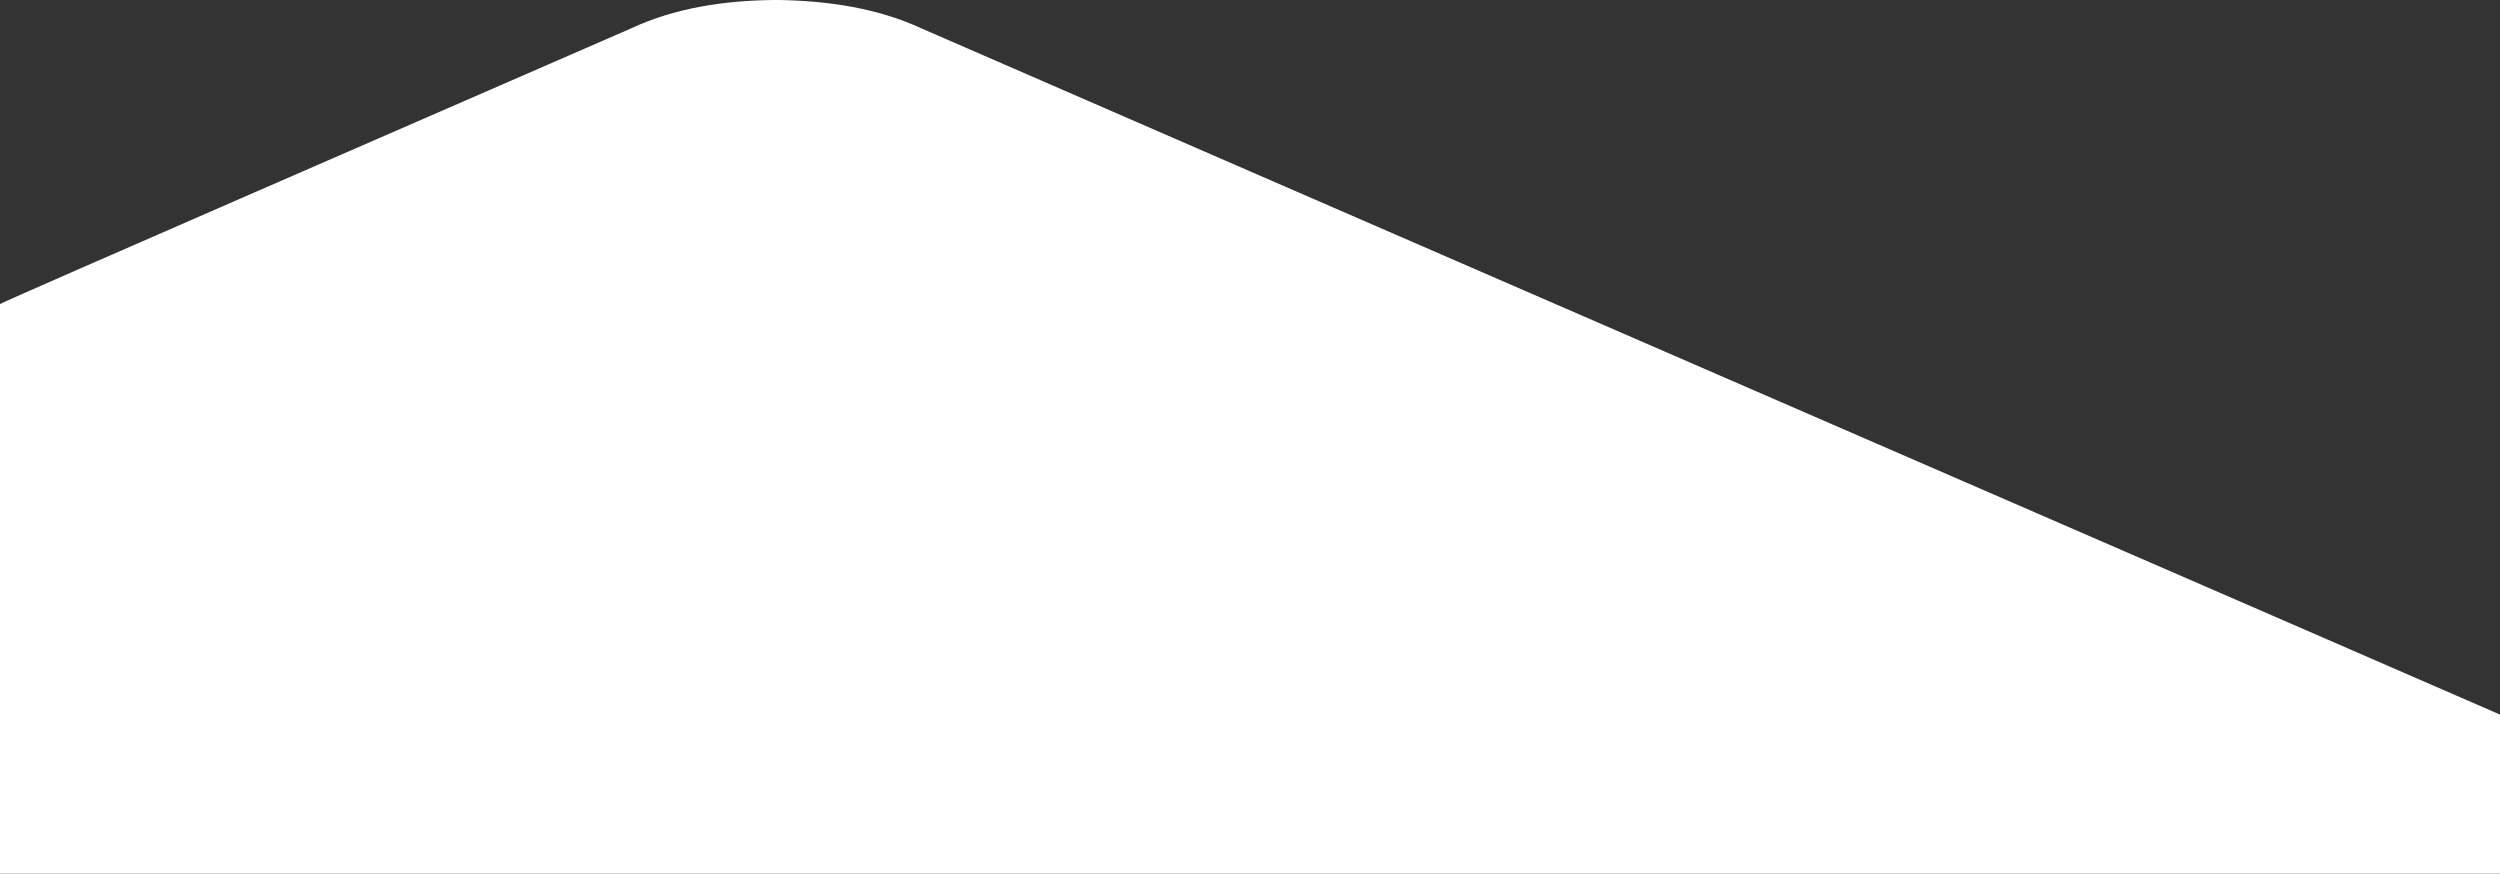 <?xml version="1.0" encoding="utf-8"?>
<!-- Generator: Adobe Illustrator 19.0.1, SVG Export Plug-In . SVG Version: 6.00 Build 0)  -->
<svg version="1.1" id="Слой_1" xmlns="http://www.w3.org/2000/svg" xmlns:xlink="http://www.w3.org/1999/xlink" x="0px" y="0px"
	 viewBox="740 -115 1920 671" style="enable-background:new 740 -115 1920 671;" xml:space="preserve">
<rect x="740" y="-115" width="1920" height="671" fill="#333333" stroke="none"/>
<style type="text/css">
	.st0{fill:#FFFFFF;}
</style>
<g id="_x23_ffffffff">
	<path class="st0" d="M1447.9-93.1c164,71.6,1173.7,510,1212.1,526.9V556H740V118.5c9.9-5.2,332.9-145.5,484-211.4
		c34.4-16.2,72.8-21.7,110.5-22.1h4C1375.8-114.3,1413.8-108.9,1447.9-93.1z"/>
</g>
</svg>
